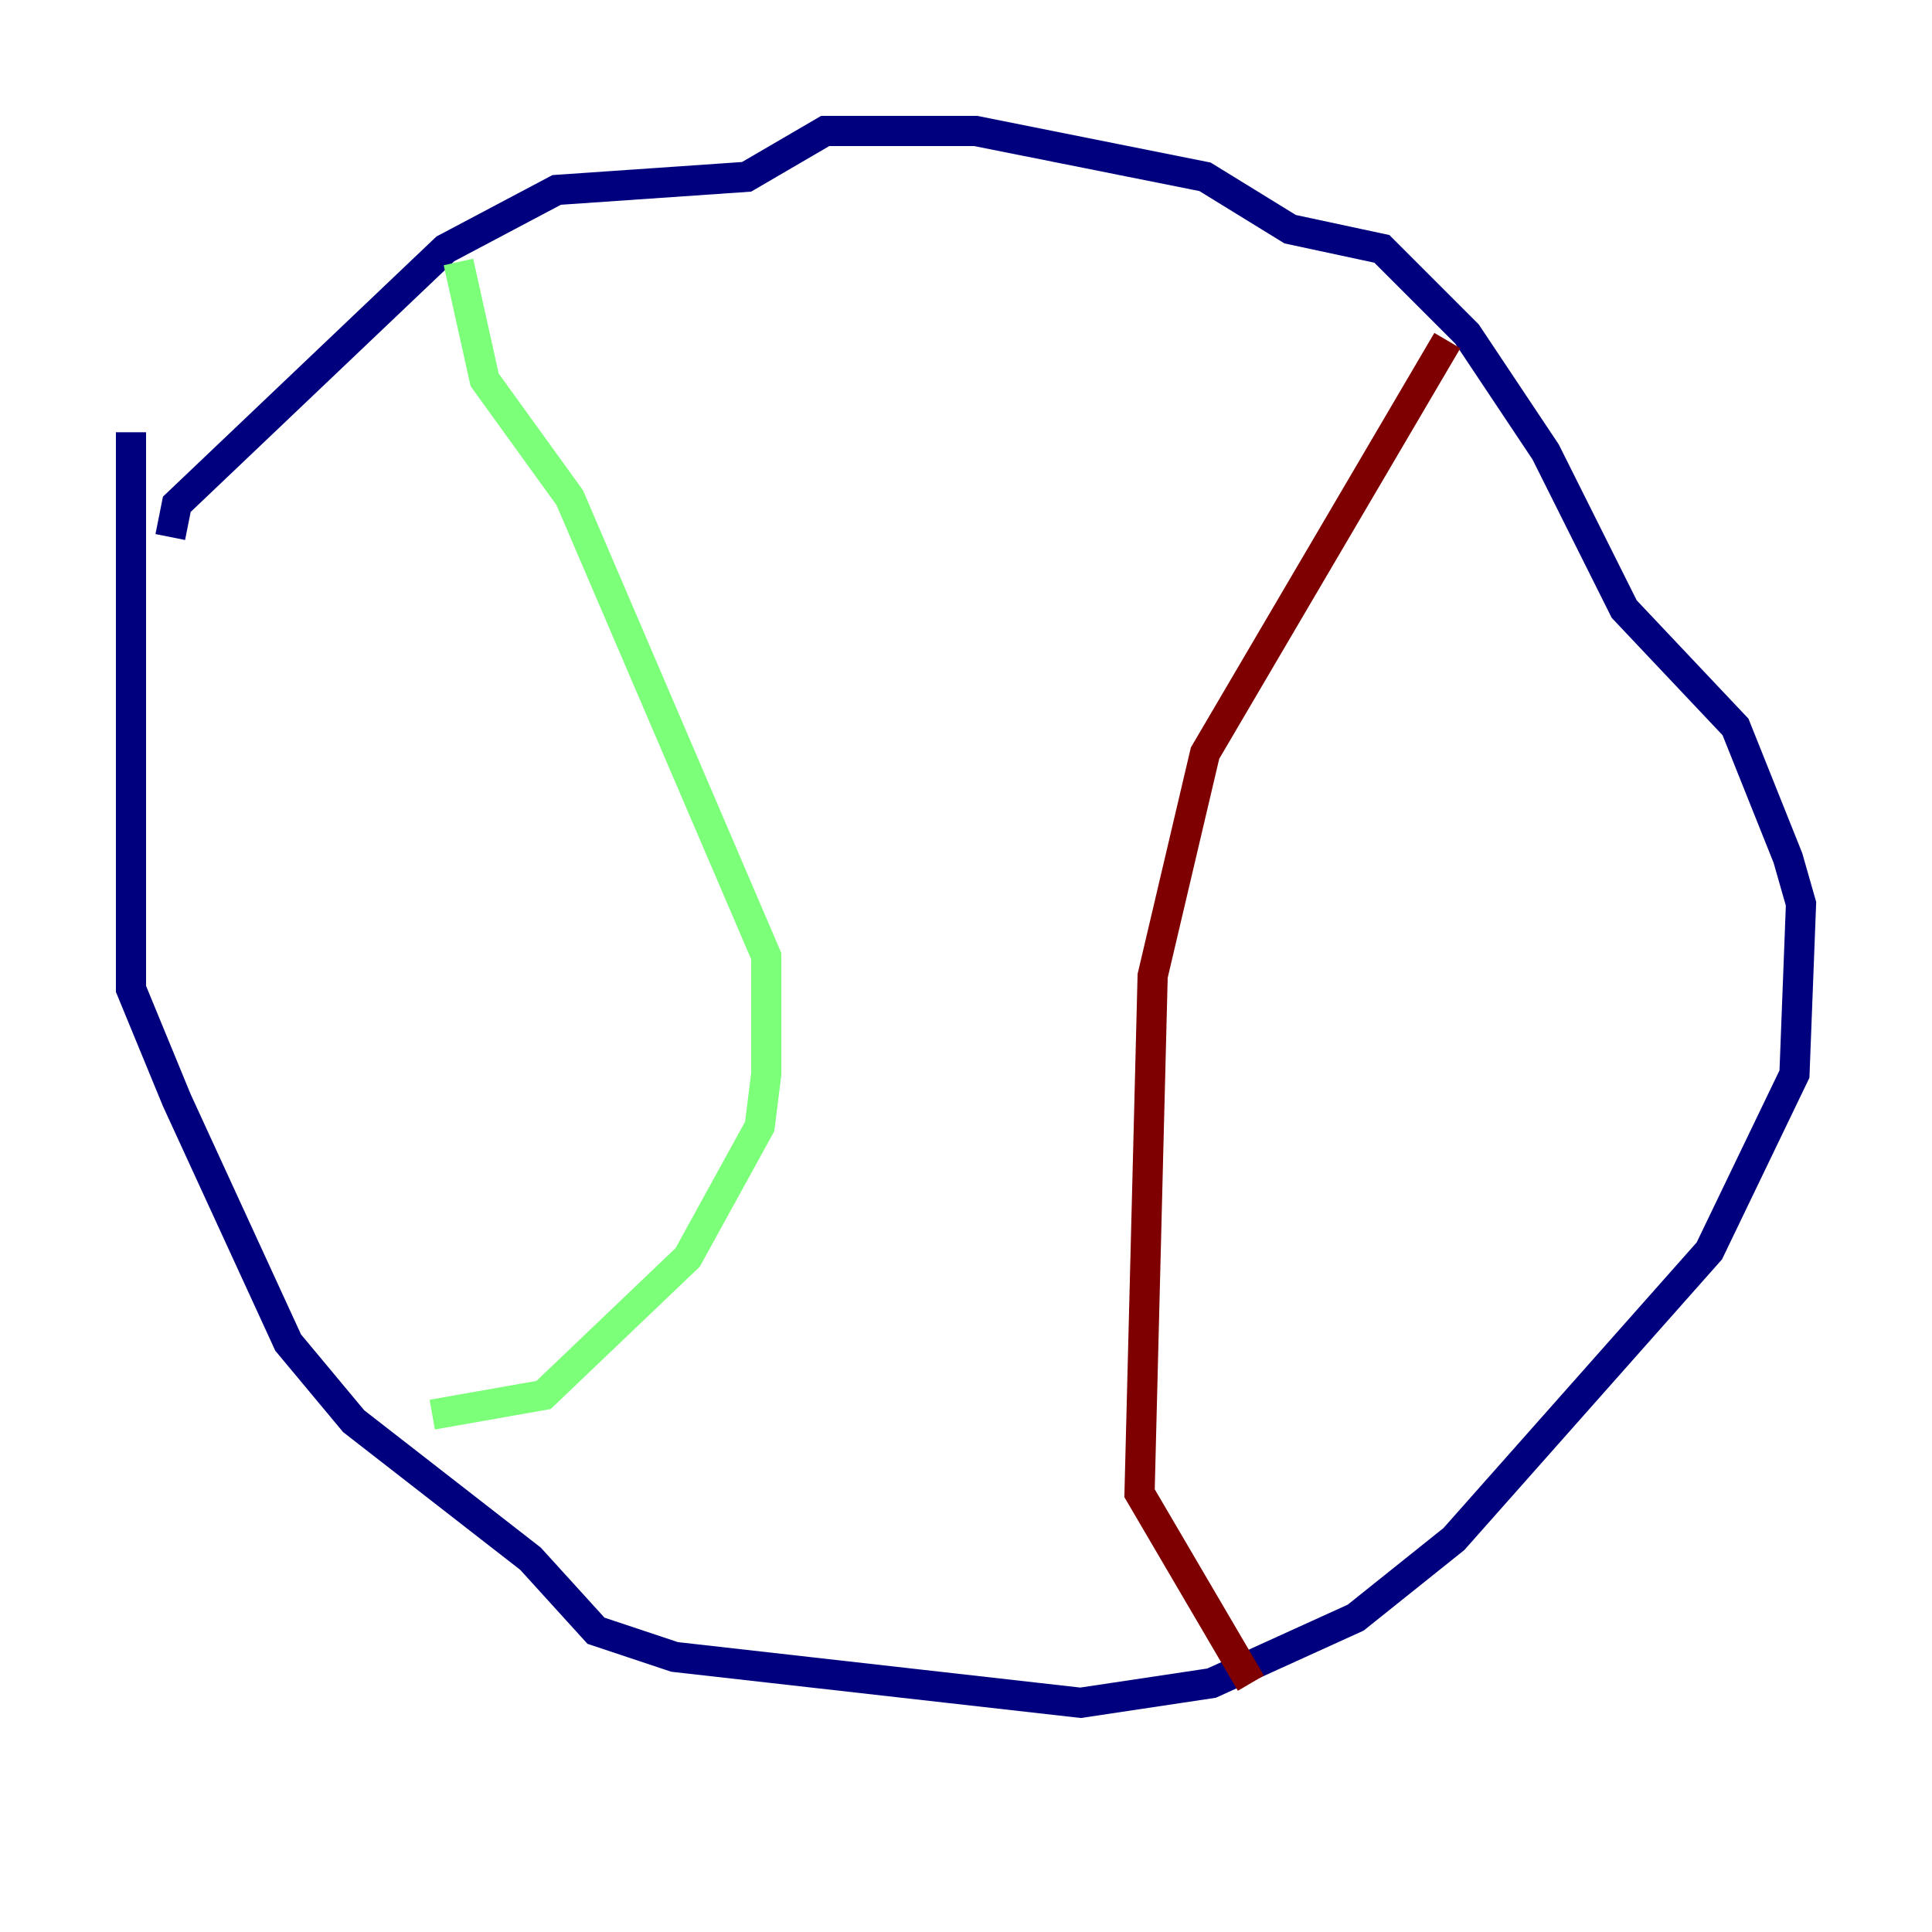 <?xml version="1.0" encoding="utf-8" ?>
<svg baseProfile="tiny" height="128" version="1.2" viewBox="0,0,128,128" width="128" xmlns="http://www.w3.org/2000/svg" xmlns:ev="http://www.w3.org/2001/xml-events" xmlns:xlink="http://www.w3.org/1999/xlink"><defs /><polyline fill="none" points="11.281,35.58 11.715,33.41 29.505,16.488 36.881,12.583 49.464,11.715 54.671,8.678 64.651,8.678 79.837,11.715 85.478,15.186 91.552,16.488 97.193,22.129 102.4,29.939 107.607,40.352 114.983,48.163 118.454,56.841 119.322,59.878 118.888,71.159 113.248,82.875 96.325,101.966 89.817,107.173 80.271,111.512 71.593,112.814 44.691,109.776 39.485,108.041 35.146,103.268 23.43,94.156 19.091,88.949 11.715,72.895 8.678,65.519 8.678,28.637" stroke="#00007f" stroke-width="2" /><polyline fill="none" points="30.373,17.356 32.108,25.166 37.749,32.976 50.766,63.349 50.766,71.159 50.332,74.63 45.559,83.308 36.014,92.42 28.637,93.722" stroke="#7cff79" stroke-width="2" /><polyline fill="none" points="95.891,22.563 79.837,49.898 76.366,64.651 75.498,98.929 82.875,111.512" stroke="#7f0000" stroke-width="2" /></svg>